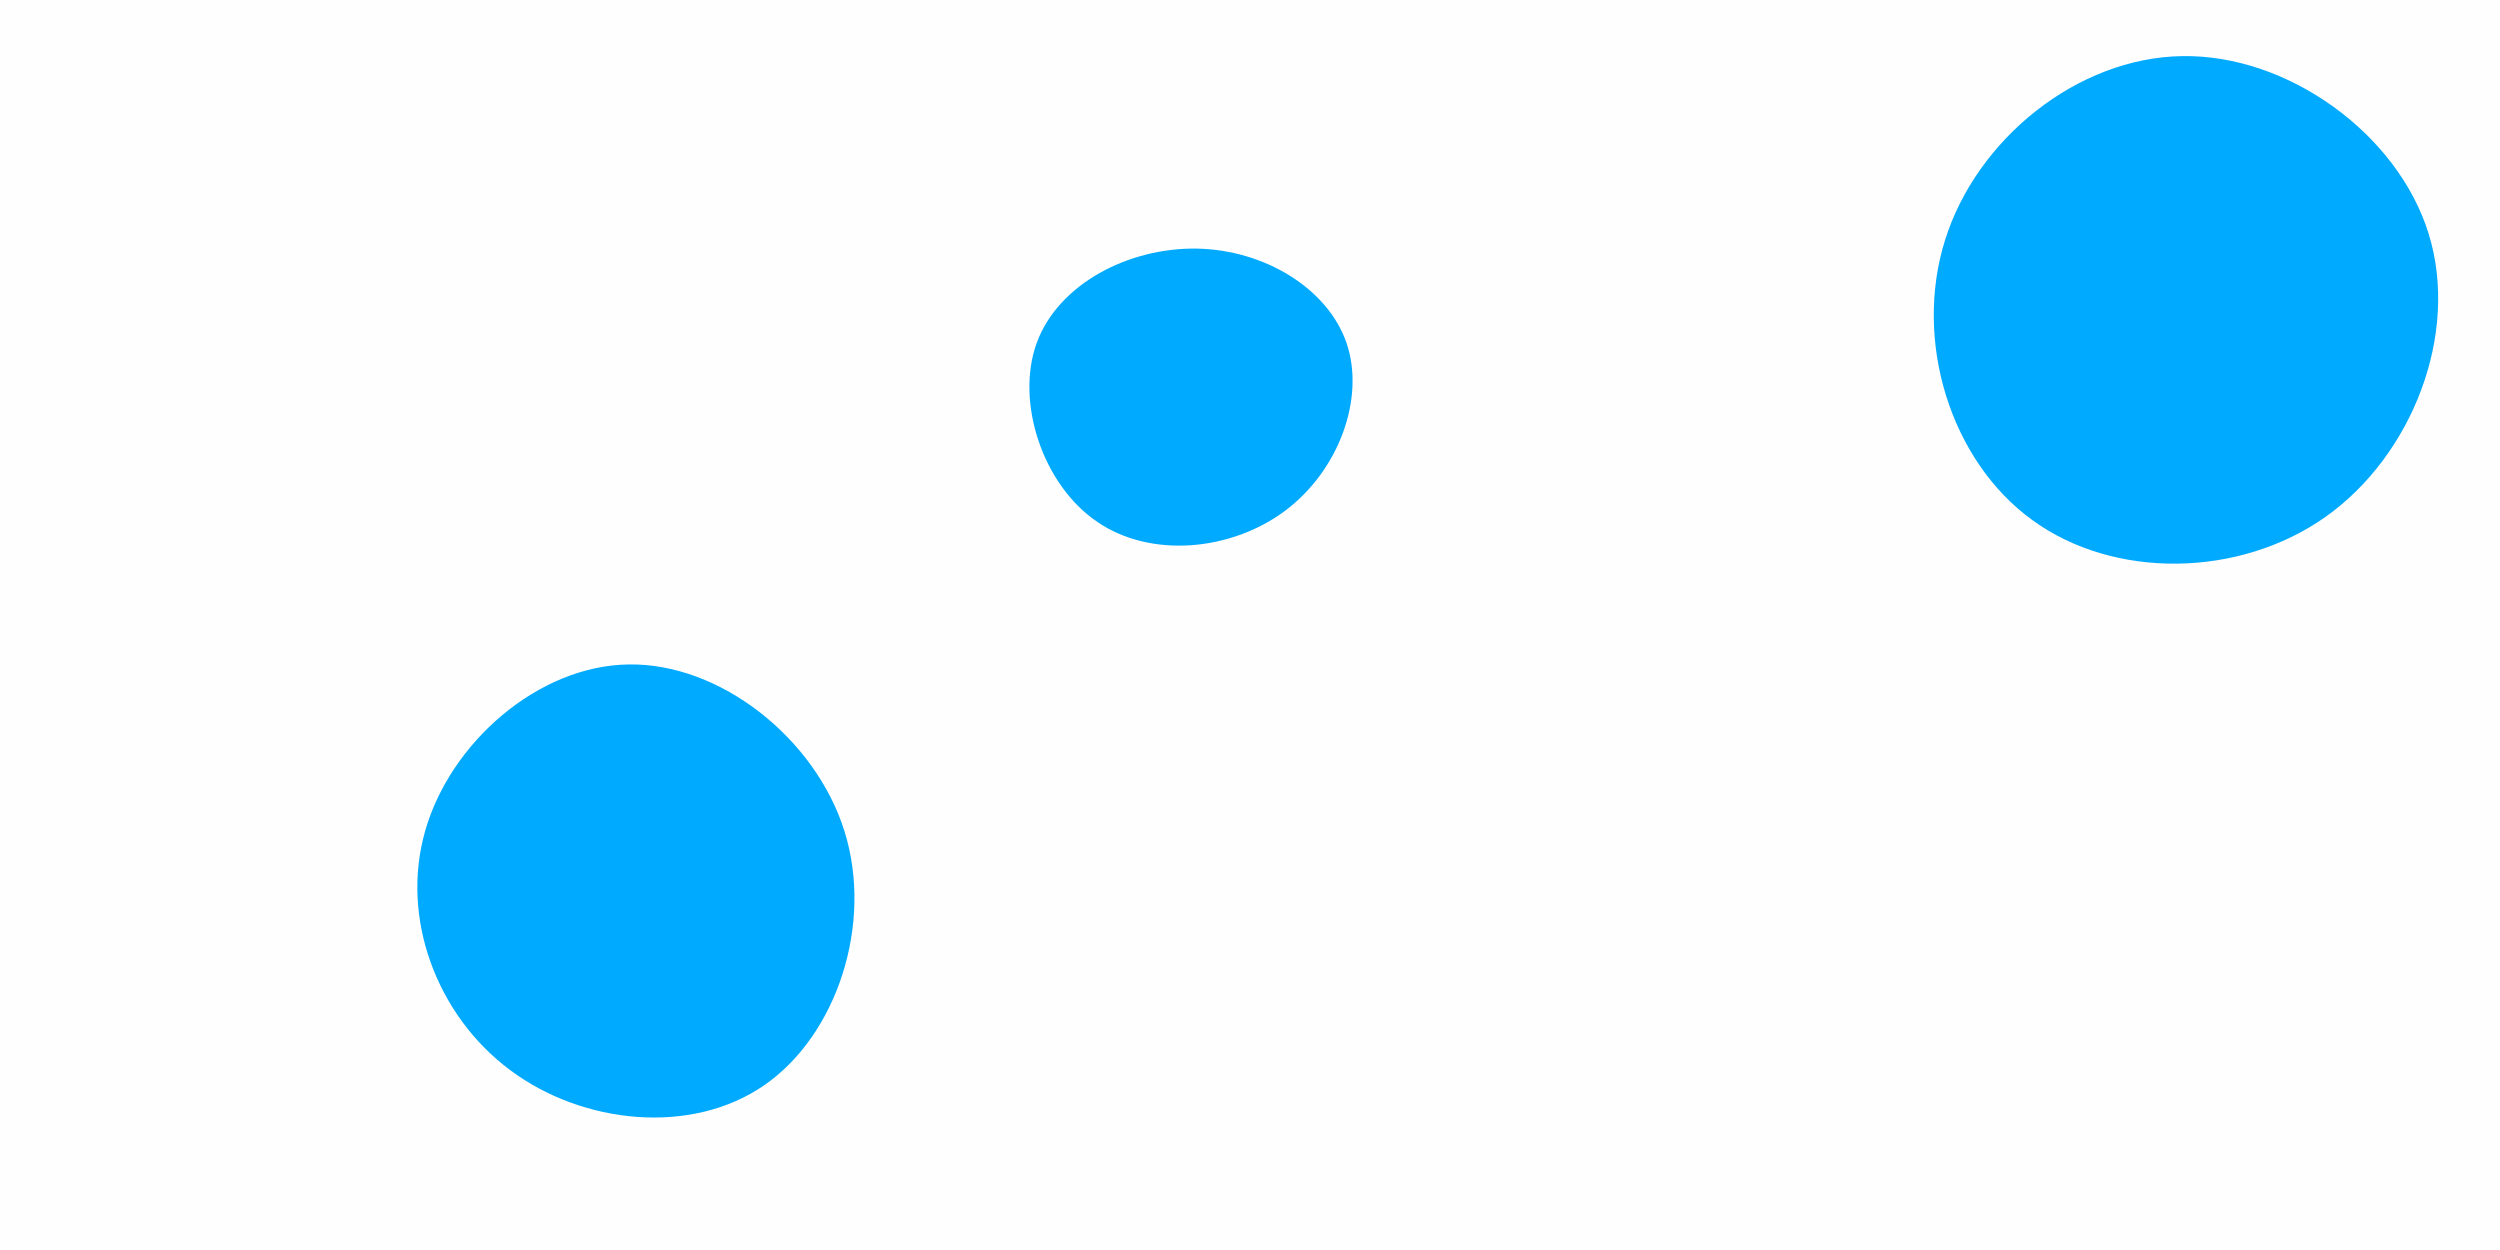 <svg id="visual" viewBox="0 0 900 450" width="900" height="450" xmlns="http://www.w3.org/2000/svg" xmlns:xlink="http://www.w3.org/1999/xlink" version="1.1"><rect width="900" height="450" fill="#fefefe"></rect><g><g transform="translate(784 115)"><path d="M90.3 -30.9C101.5 5.2 84.4 48.9 53.3 71C22.1 93.1 -23.1 93.6 -52.4 72.2C-81.8 50.9 -95.2 7.8 -83.8 -28.5C-72.5 -64.8 -36.2 -94.3 1.7 -94.8C39.5 -95.4 79.1 -67 90.3 -30.9Z" fill="#00aaff"></path></g><g transform="translate(432 140)"><path d="M52.8 -16.4C59.5 3.5 49.9 29.5 30.6 43.9C11.3 58.3 -17.6 61.2 -37.1 47.8C-56.6 34.5 -66.5 4.8 -58.8 -16.5C-51 -37.9 -25.5 -50.9 -1.2 -50.5C23 -50.1 46 -36.3 52.8 -16.4Z" fill="#00aaff"></path></g><g transform="translate(225 326)"><path d="M79 -26.8C89.5 6.7 76.2 46.7 50.1 64.7C23.9 82.8 -15.2 78.8 -41.4 59.2C-67.7 39.6 -81 4.5 -71.9 -27C-62.9 -58.5 -31.4 -86.4 1.4 -86.8C34.2 -87.3 68.5 -60.3 79 -26.8Z" fill="#00aaff"></path></g></g></svg>